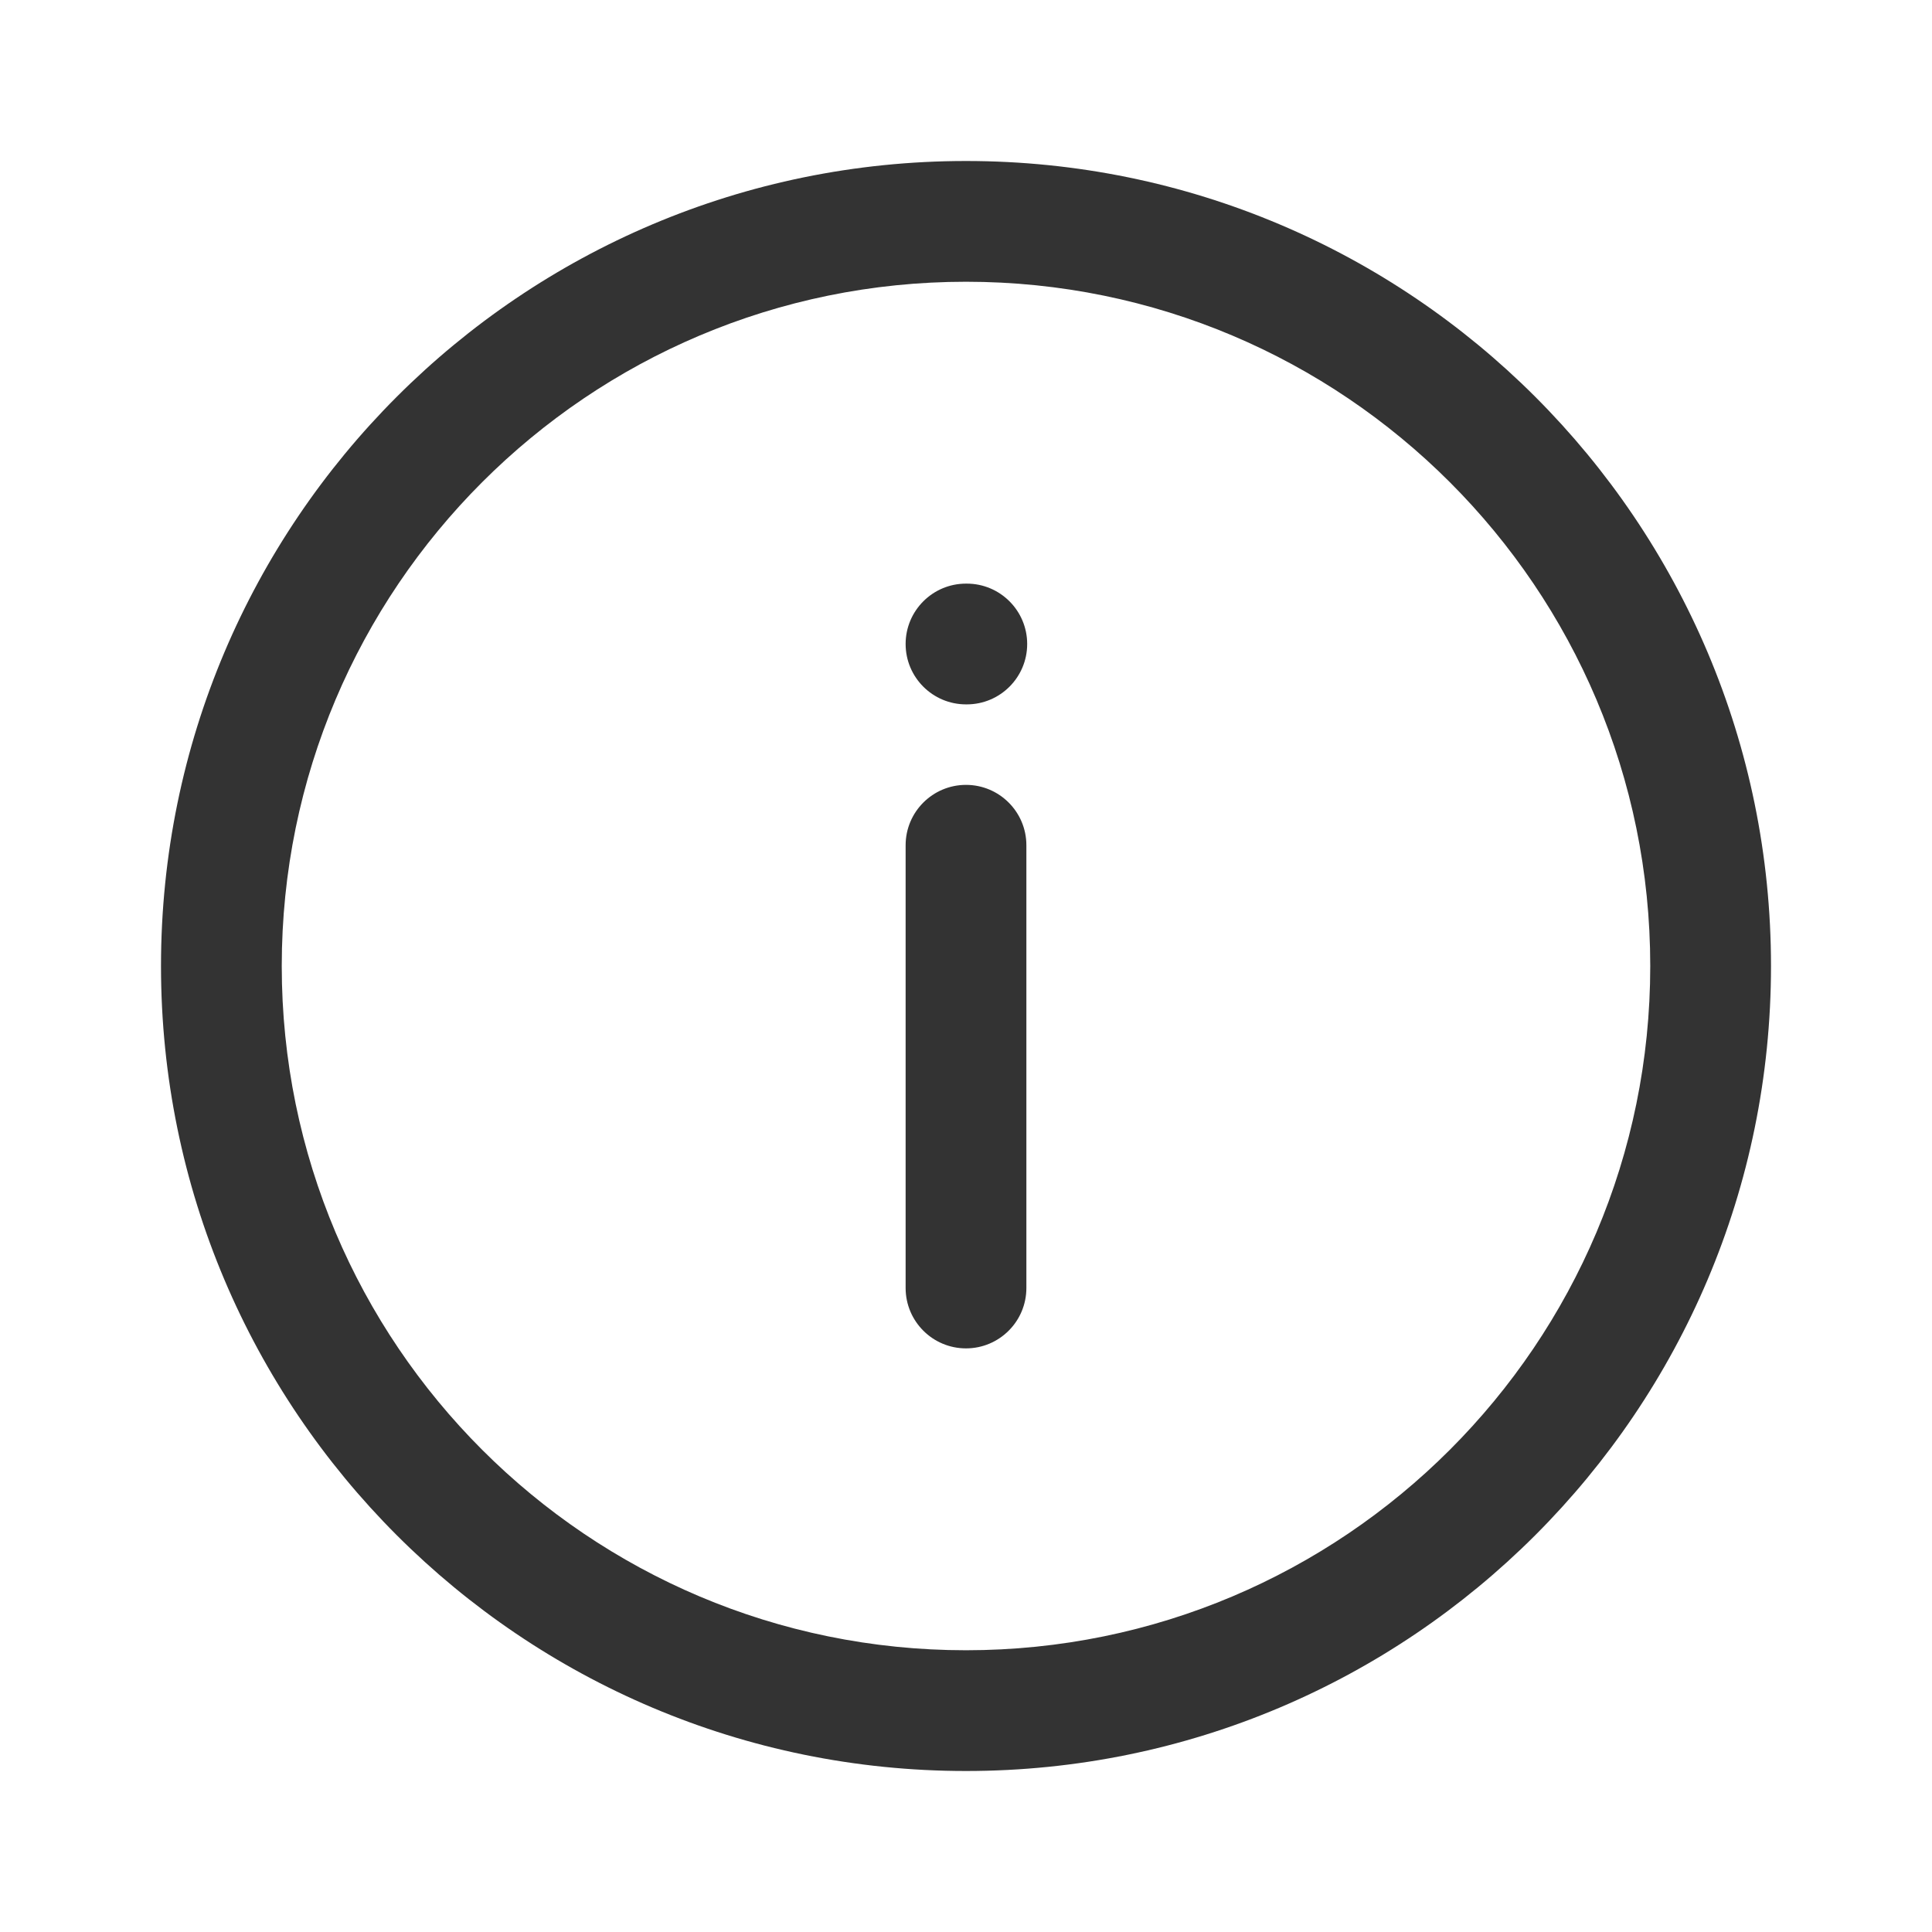 <svg viewBox="0 0 24 24" fill="none" xmlns="http://www.w3.org/2000/svg">
  <g clip-path="url(#clip0_2117_12156)">
    <path d="M12 9.75C12.414 9.75 12.75 10.086 12.75 10.5V16C12.75 16.414 12.414 16.75 12 16.75C11.586 16.75 11.25 16.414 11.25 16V10.5C11.25 10.086 11.586 9.75 12 9.75Z" fill="#333333"/>
    <path d="M12 7.25C11.586 7.25 11.25 7.586 11.25 8C11.25 8.414 11.586 8.75 12 8.75H12.01C12.424 8.75 12.76 8.414 12.76 8C12.76 7.586 12.424 7.25 12.01 7.25H12Z" fill="#333333"/>
    <path d="M22 12C22 17.523 17.523 22 12 22C6.477 22 2 17.523 2 12C2 6.477 6.477 2 12 2C17.523 2 22 6.477 22 12ZM12 20.5C16.694 20.5 20.5 16.694 20.5 12C20.5 7.306 16.694 3.5 12 3.5C7.306 3.5 3.5 7.306 3.5 12C3.5 16.694 7.306 20.5 12 20.5Z" fill="#333333"/>
  </g>
  <defs>
    <clipPath id="clip0_2117_12156">
      <rect width="24" height="24" fill="white"/>
    </clipPath>
  </defs>
</svg>

